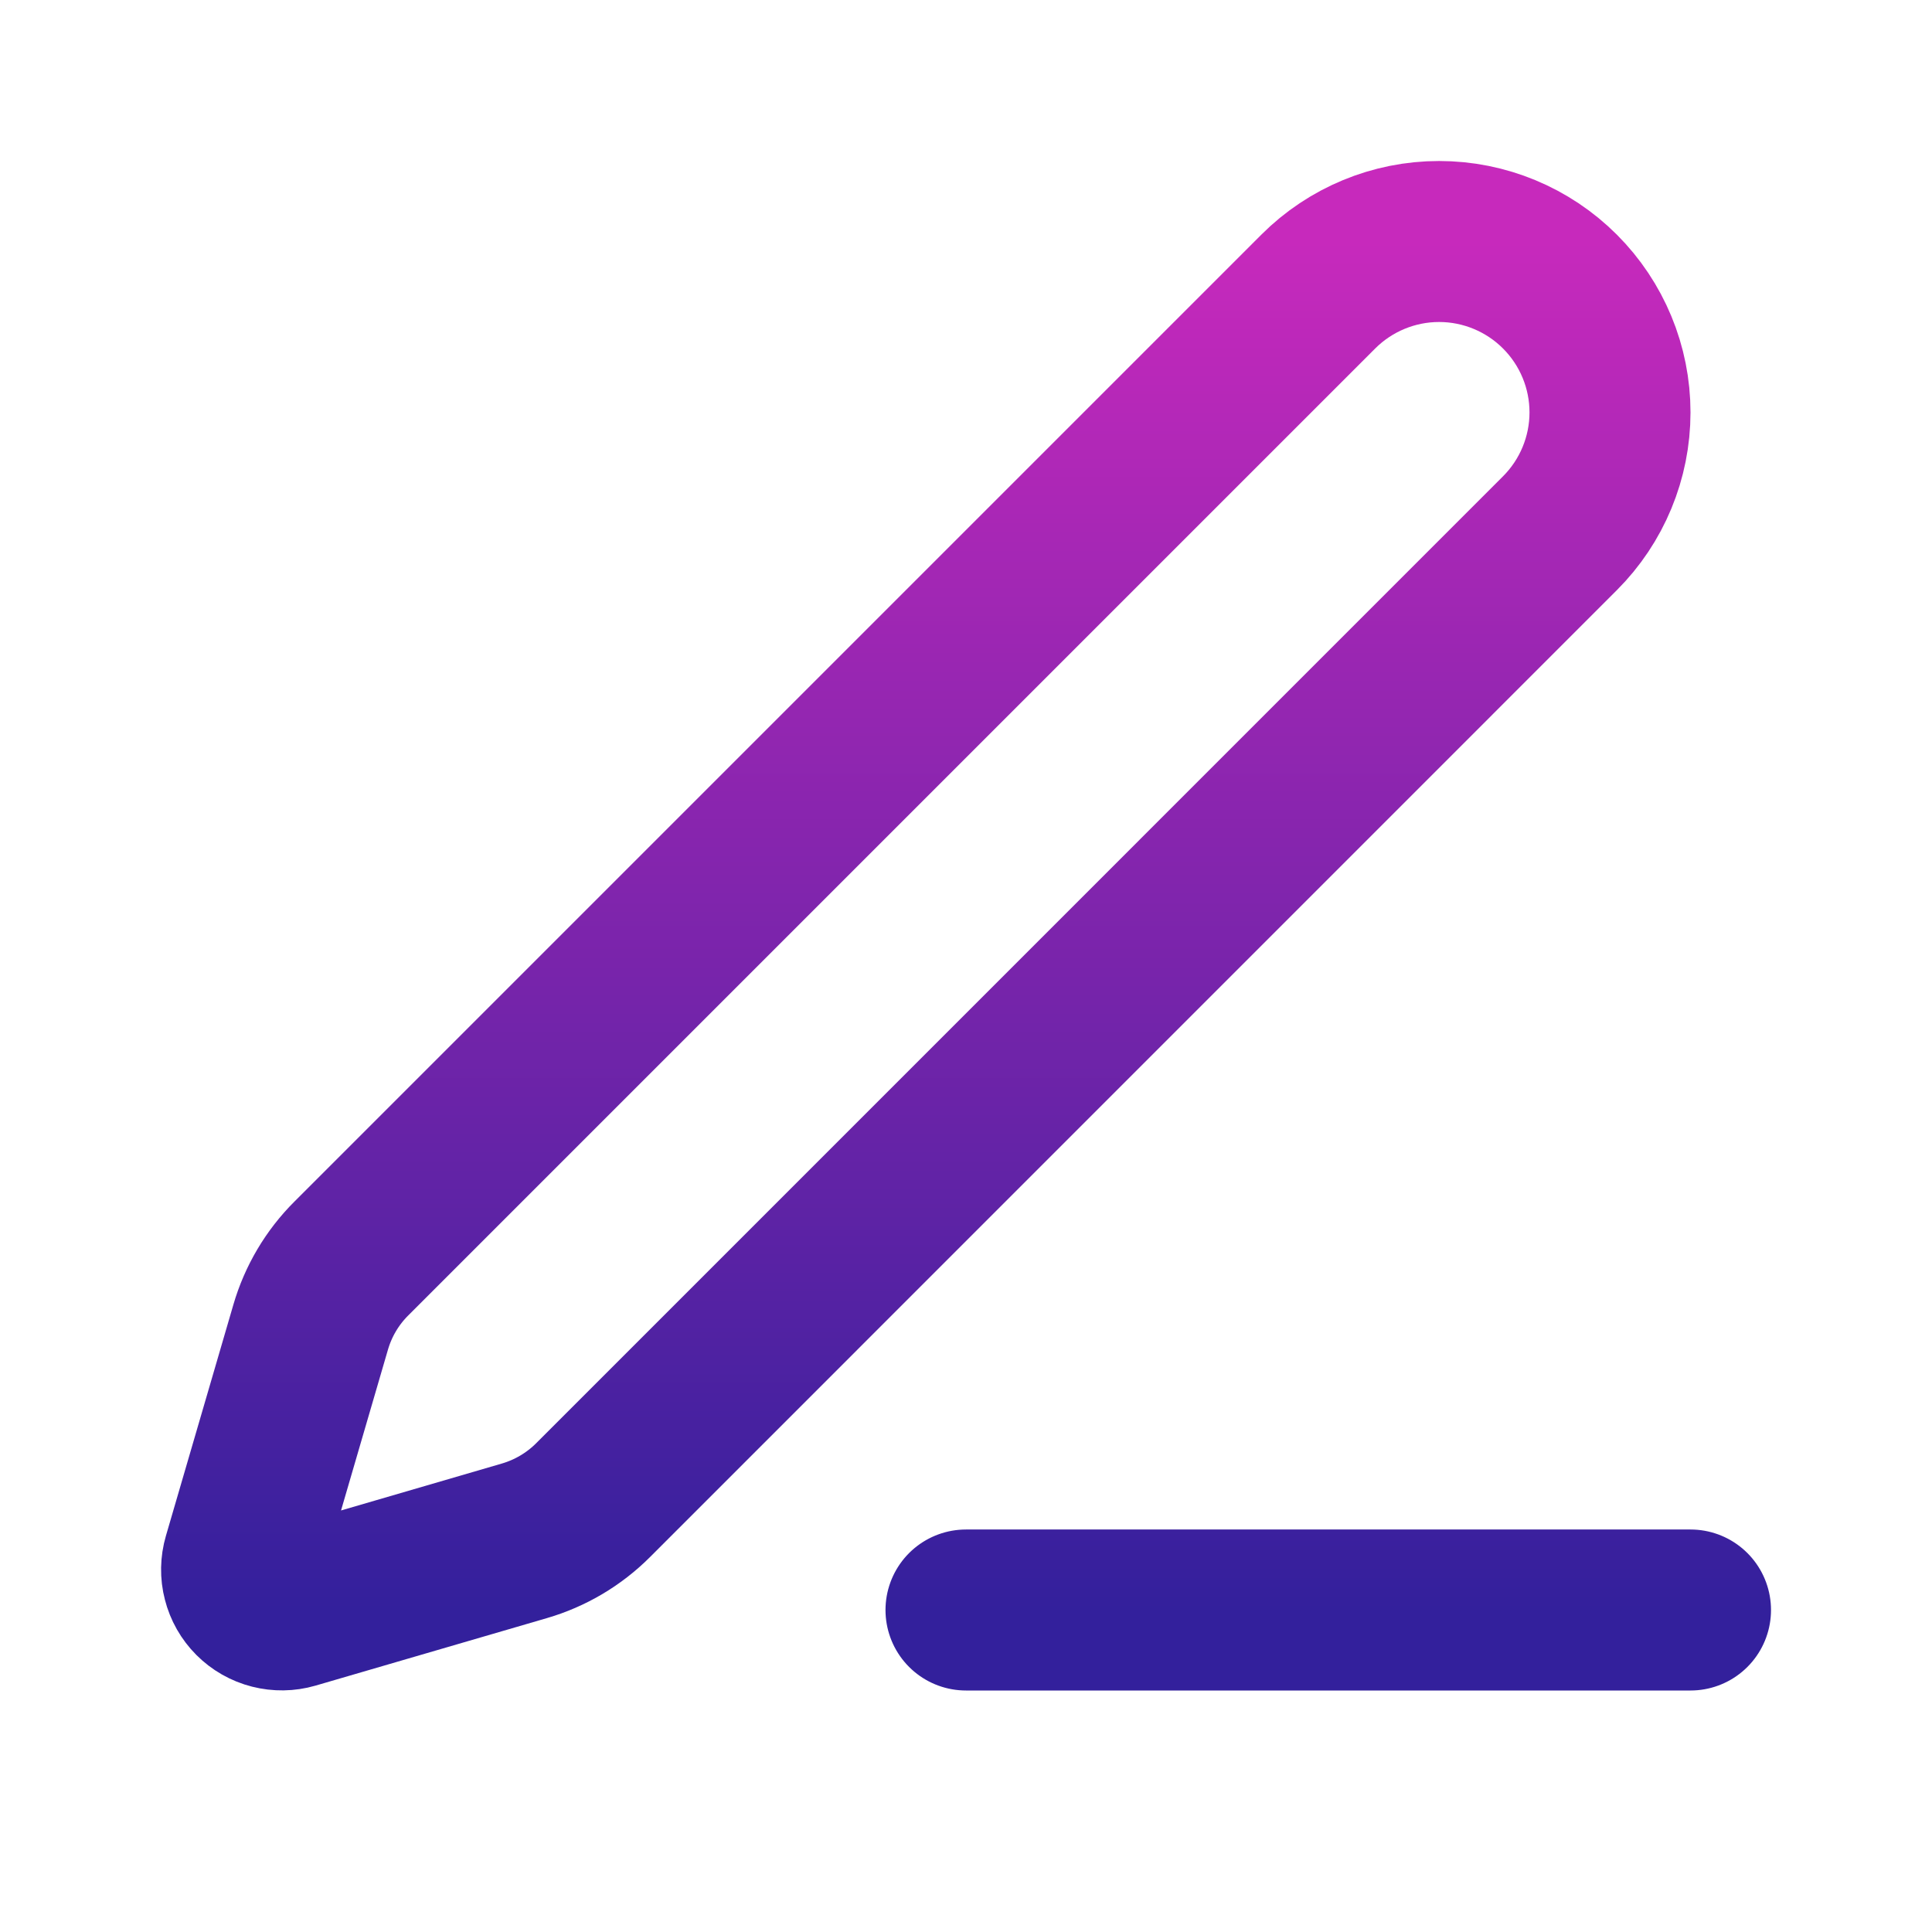 <svg width="24" height="24" viewBox="0 0 24 24" fill="none" xmlns="http://www.w3.org/2000/svg">
<path d="M12 20H21M16.376 3.622C16.774 3.224 17.314 3 17.877 3C18.44 3 18.98 3.224 19.378 3.622C19.776 4.02 20 4.56 20 5.123C20 5.686 19.776 6.226 19.378 6.624L7.368 18.635C7.13 18.873 6.836 19.047 6.513 19.141L3.641 19.979C3.555 20.004 3.464 20.005 3.377 19.983C3.29 19.961 3.211 19.916 3.147 19.852C3.084 19.789 3.039 19.71 3.017 19.623C2.994 19.536 2.996 19.445 3.021 19.359L3.859 16.487C3.953 16.164 4.127 15.87 4.365 15.633L16.376 3.622Z" stroke="url(#paint0_linear_638_2164)" stroke-width="2" stroke-linecap="round" stroke-linejoin="round"/>
<defs>
<linearGradient id="paint0_linear_638_2164" x1="12.001" y1="3" x2="12.001" y2="20" gradientUnits="userSpaceOnUse">
<stop stop-color="#C729BC"/>
<stop offset="1" stop-color="#33209C"/>
</linearGradient>
</defs>
</svg>
